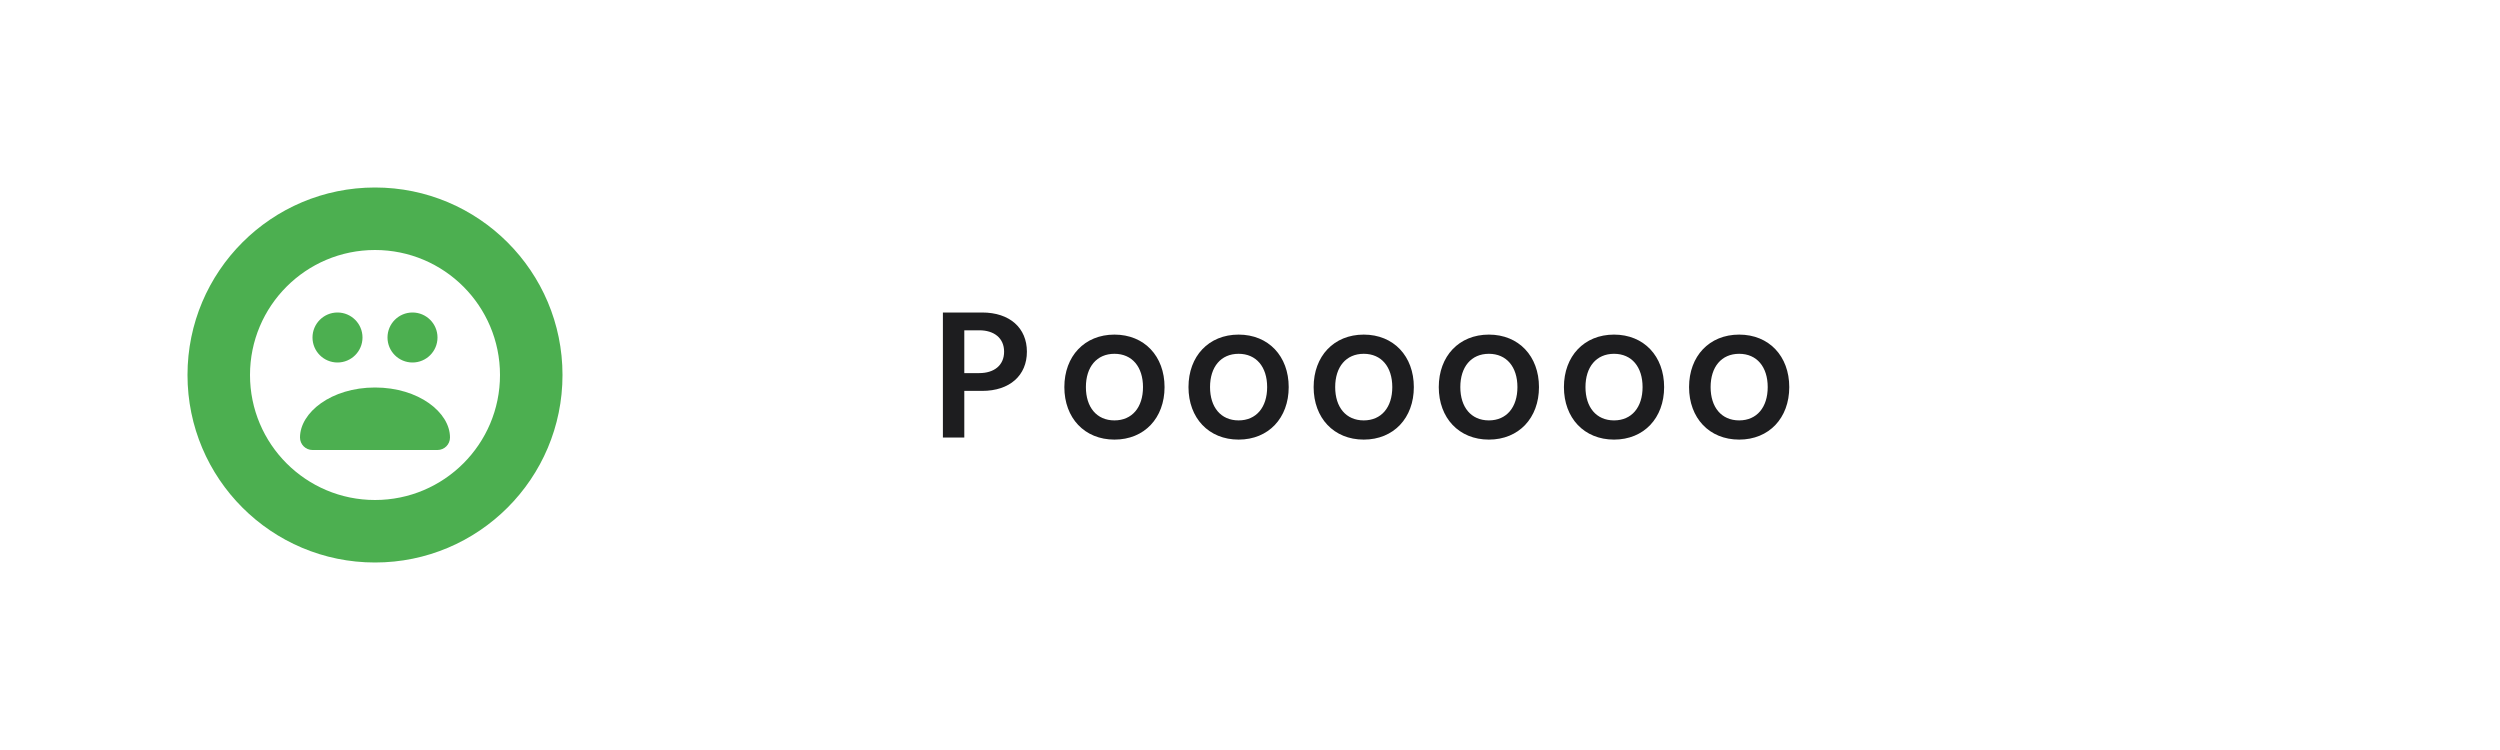 <svg width="200" height="60" viewBox="0 0 200 60" fill="none" xmlns="http://www.w3.org/2000/svg">
  <path d="M30 15C21.716 15 15 21.716 15 30C15 38.284 21.716 45 30 45C38.284 45 45 38.284 45 30C45 21.716 38.284 15 30 15ZM30 40C24.477 40 20 35.523 20 30C20 24.477 24.477 20 30 20C35.523 20 40 24.477 40 30C40 35.523 35.523 40 30 40Z" fill="#4CAF50"/>
  <circle cx="27" cy="27" r="2" fill="#4CAF50"/>
  <circle cx="33" cy="27" r="2" fill="#4CAF50"/>
  <path d="M30 31C26.5 31 24 33 24 35C24 35.552 24.448 36 25 36H35C35.552 36 36 35.552 36 35C36 33 33.5 31 30 31Z" fill="#4CAF50"/>
  <path d="M75.432 35V25H78.568C80.792 25 82.152 26.248 82.152 28.136C82.152 30.024 80.792 31.272 78.568 31.272H77.144V35H75.432ZM77.144 29.848H78.344C79.512 29.848 80.328 29.24 80.328 28.136C80.328 27.032 79.512 26.424 78.344 26.424H77.144V29.848Z" fill="#1D1D1F"/>
  <path d="M89.156 35.168C86.764 35.168 85.148 33.44 85.148 30.968C85.148 28.496 86.764 26.768 89.156 26.768C91.548 26.768 93.164 28.496 93.164 30.968C93.164 33.44 91.548 35.168 89.156 35.168ZM89.156 33.632C90.572 33.632 91.44 32.584 91.44 30.968C91.44 29.352 90.572 28.304 89.156 28.304C87.74 28.304 86.872 29.352 86.872 30.968C86.872 32.584 87.74 33.632 89.156 33.632Z" fill="#1D1D1F"/>
  <path d="M99.088 35.168C96.695 35.168 95.079 33.44 95.079 30.968C95.079 28.496 96.695 26.768 99.088 26.768C101.48 26.768 103.096 28.496 103.096 30.968C103.096 33.44 101.48 35.168 99.088 35.168ZM99.088 33.632C100.504 33.632 101.372 32.584 101.372 30.968C101.372 29.352 100.504 28.304 99.088 28.304C97.671 28.304 96.803 29.352 96.803 30.968C96.803 32.584 97.671 33.632 99.088 33.632Z" fill="#1D1D1F"/>
  <path d="M109.099 35.168C106.707 35.168 105.091 33.44 105.091 30.968C105.091 28.496 106.707 26.768 109.099 26.768C111.491 26.768 113.107 28.496 113.107 30.968C113.107 33.44 111.491 35.168 109.099 35.168ZM109.099 33.632C110.515 33.632 111.383 32.584 111.383 30.968C111.383 29.352 110.515 28.304 109.099 28.304C107.683 28.304 106.815 29.352 106.815 30.968C106.815 32.584 107.683 33.632 109.099 33.632Z" fill="#1D1D1F"/>
  <path d="M119.11 35.168C116.718 35.168 115.102 33.44 115.102 30.968C115.102 28.496 116.718 26.768 119.11 26.768C121.502 26.768 123.118 28.496 123.118 30.968C123.118 33.44 121.502 35.168 119.11 35.168ZM119.11 33.632C120.526 33.632 121.394 32.584 121.394 30.968C121.394 29.352 120.526 28.304 119.11 28.304C117.694 28.304 116.826 29.352 116.826 30.968C116.826 32.584 117.694 33.632 119.11 33.632Z" fill="#1D1D1F"/>
  <path d="M129.122 35.168C126.73 35.168 125.114 33.44 125.114 30.968C125.114 28.496 126.73 26.768 129.122 26.768C131.514 26.768 133.13 28.496 133.13 30.968C133.13 33.44 131.514 35.168 129.122 35.168ZM129.122 33.632C130.538 33.632 131.406 32.584 131.406 30.968C131.406 29.352 130.538 28.304 129.122 28.304C127.706 28.304 126.838 29.352 126.838 30.968C126.838 32.584 127.706 33.632 129.122 33.632Z" fill="#1D1D1F"/>
  <path d="M139.133 35.168C136.741 35.168 135.125 33.44 135.125 30.968C135.125 28.496 136.741 26.768 139.133 26.768C141.525 26.768 143.141 28.496 143.141 30.968C143.141 33.44 141.525 35.168 139.133 35.168ZM139.133 33.632C140.549 33.632 141.417 32.584 141.417 30.968C141.417 29.352 140.549 28.304 139.133 28.304C137.717 28.304 136.849 29.352 136.849 30.968C136.849 32.584 137.717 33.632 139.133 33.632Z" fill="#1D1D1F"/>
</svg>